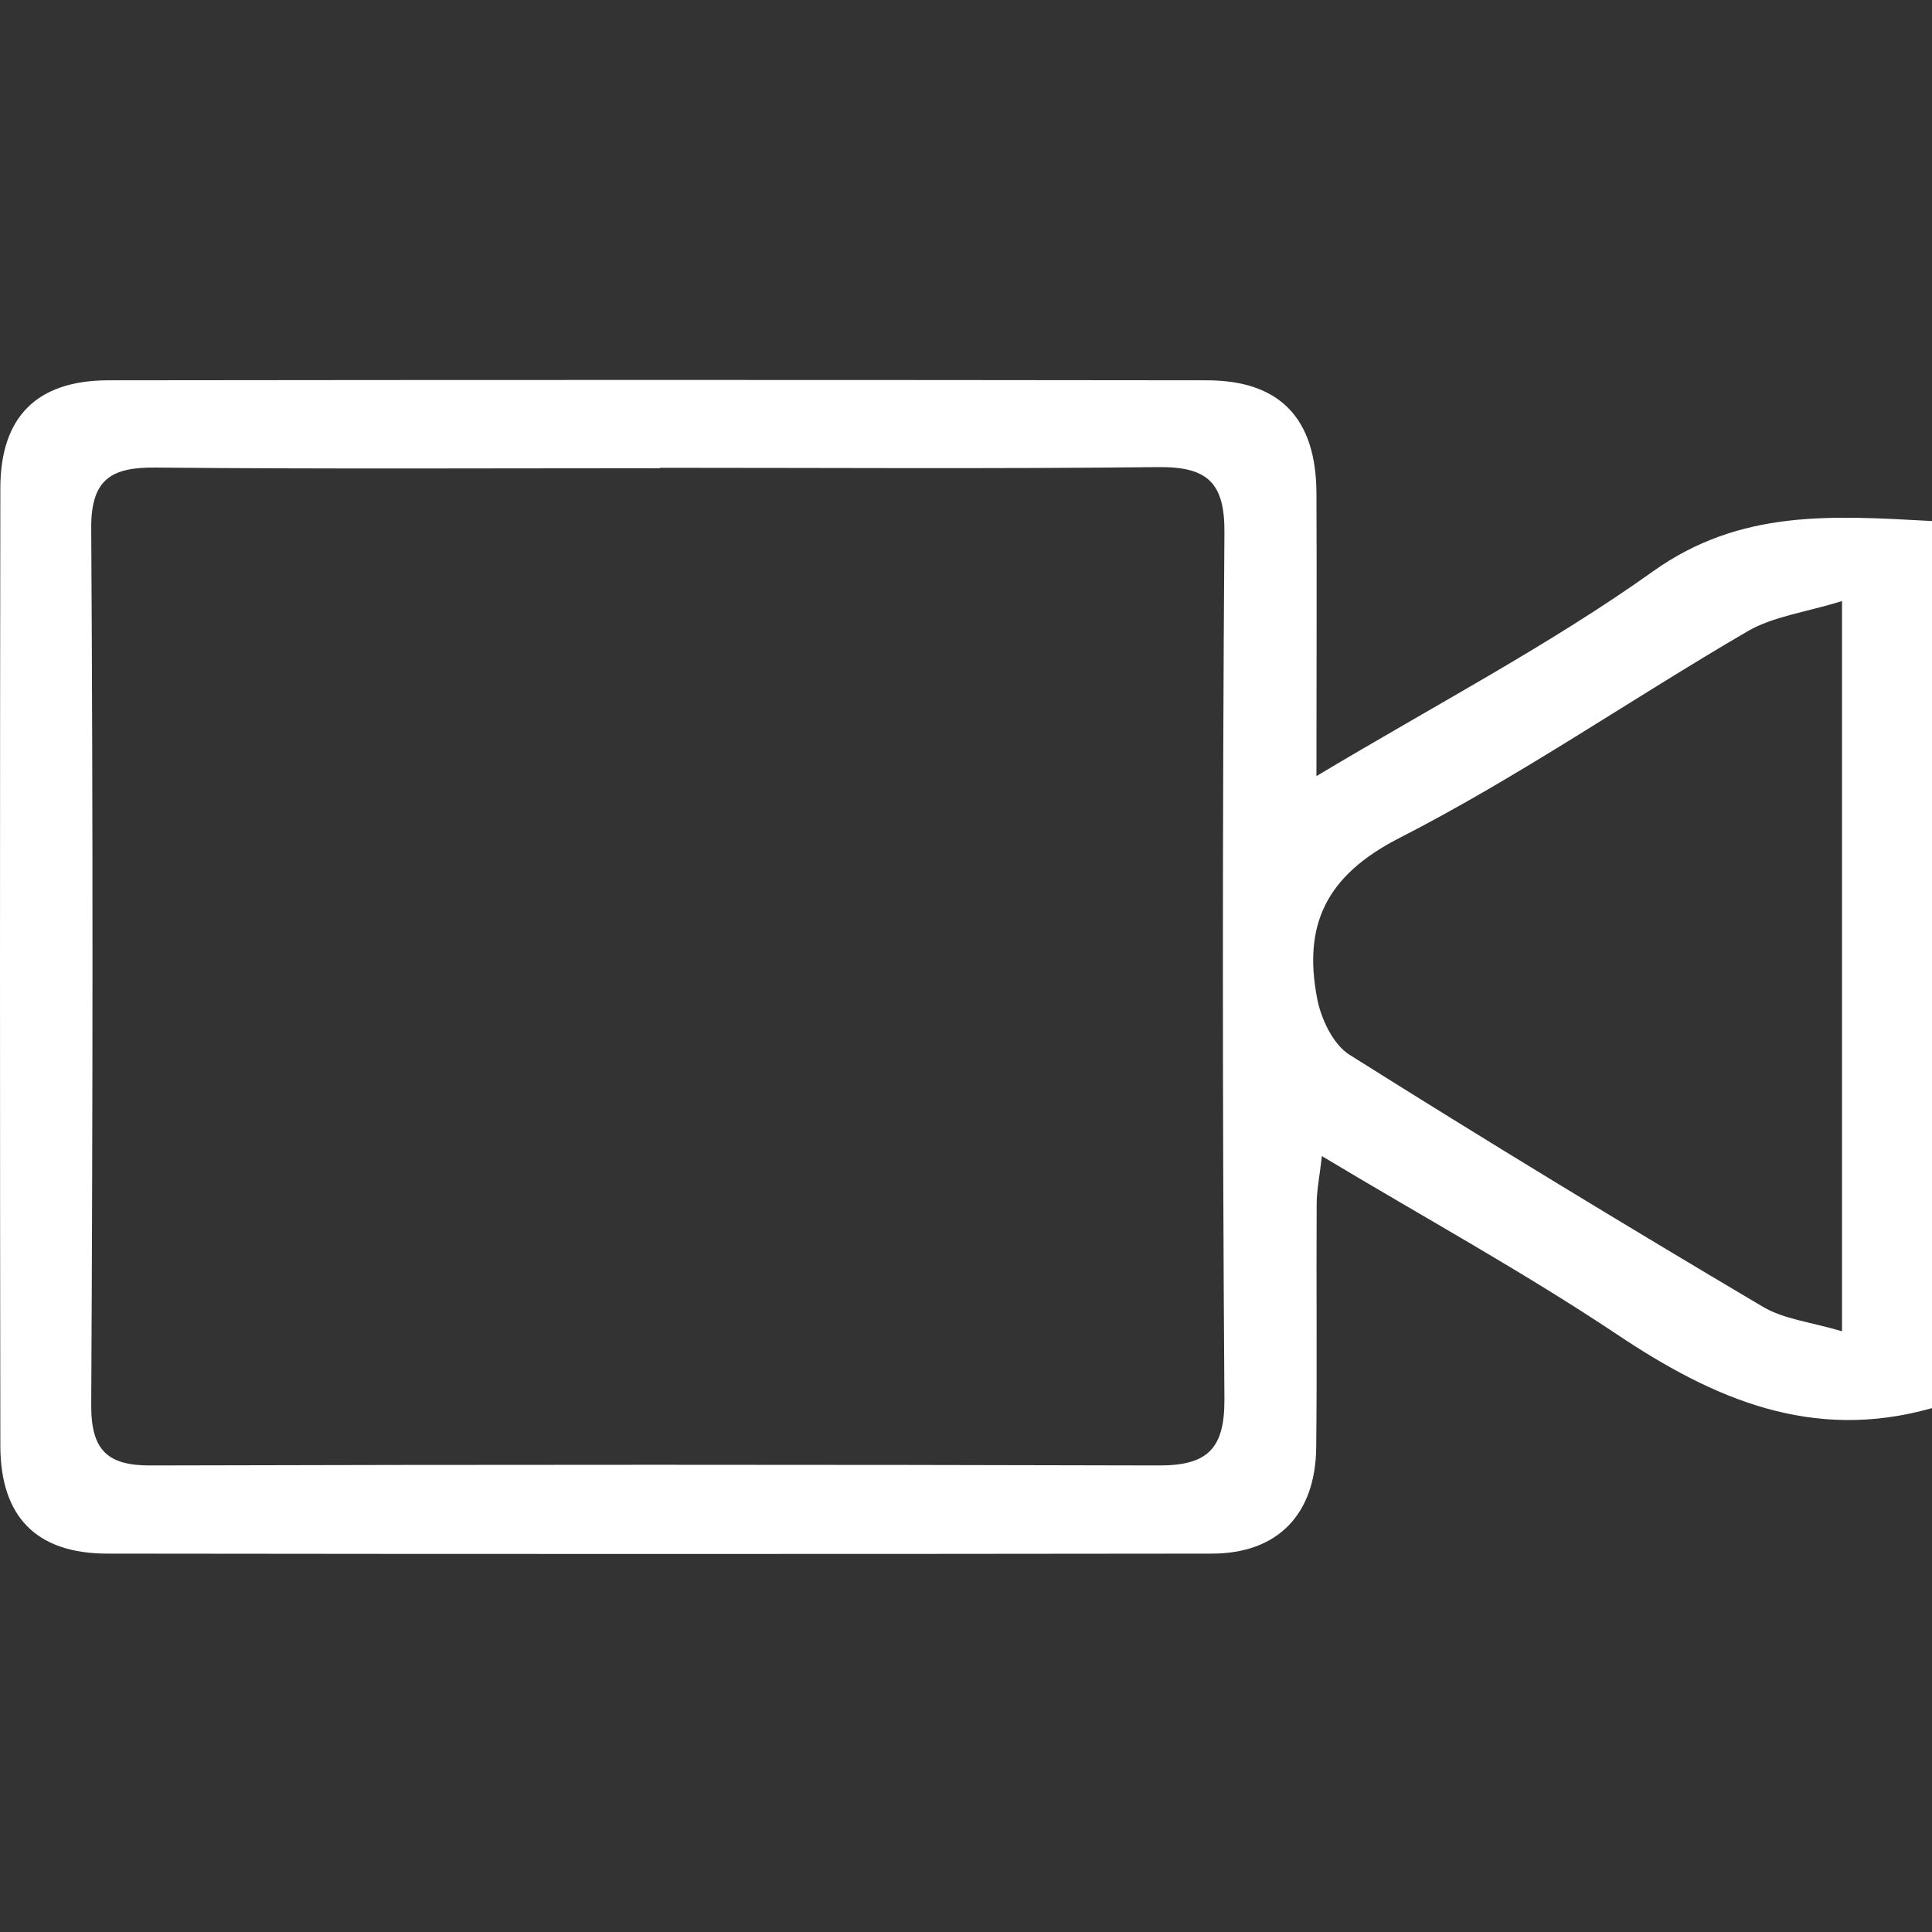 <svg width="500" height="500" viewBox="0 0 500 500" fill="none" xmlns="http://www.w3.org/2000/svg">
<rect x="0" y="0" width="500" height="500" fill="#333333" stroke="none"/>
<path d="M340.635 200.891C371.664 182.297 401.05 166.93 427.796 147.867C450.437 131.737 474.075 133.438 500 134.846V364.419C468.972 373.217 443.457 362.073 418.412 345.298C394.246 329.168 368.673 315.149 342.102 299.196C341.515 304.474 340.753 308.052 340.753 311.572C340.635 332.57 340.87 353.568 340.635 374.566C340.459 391.928 330.665 402.075 313.596 402.075C218.342 402.193 123.086 402.193 27.831 402.075C9.414 402.075 0.088 392.573 0.088 374.038C-0.029 291.512 -0.029 208.926 0.088 126.4C0.088 107.923 9.473 98.48 27.949 98.421C122.734 98.304 217.461 98.304 312.247 98.421C331.192 98.421 340.577 108.217 340.694 127.514C340.811 150.917 340.694 174.32 340.694 200.832L340.635 200.891ZM170.89 121.179C127.368 121.179 83.905 121.414 40.383 121.003C29.005 120.886 23.55 123.819 23.608 136.606C24.078 212.328 24.019 288.11 23.608 363.833C23.608 375.446 27.949 379.317 39.035 379.259C126.019 379.024 213.003 379.024 299.988 379.259C312.364 379.259 316.939 375.094 316.88 362.132C316.352 287.347 316.352 212.563 316.88 137.837C316.998 124.757 312.305 120.769 299.812 120.886C256.818 121.355 213.825 121.062 170.772 121.062L170.89 121.179ZM476.714 344.535V155.551C467.271 158.484 459.001 159.481 452.314 163.352C422.107 180.948 393.19 201.008 362.103 216.903C343.099 226.64 337.233 239.427 340.87 258.372C341.867 263.651 344.976 270.279 349.258 272.977C384.568 295.207 420.289 316.909 456.244 338.201C461.699 341.427 468.62 342.13 476.714 344.535Z" fill="white"/>
</svg>
